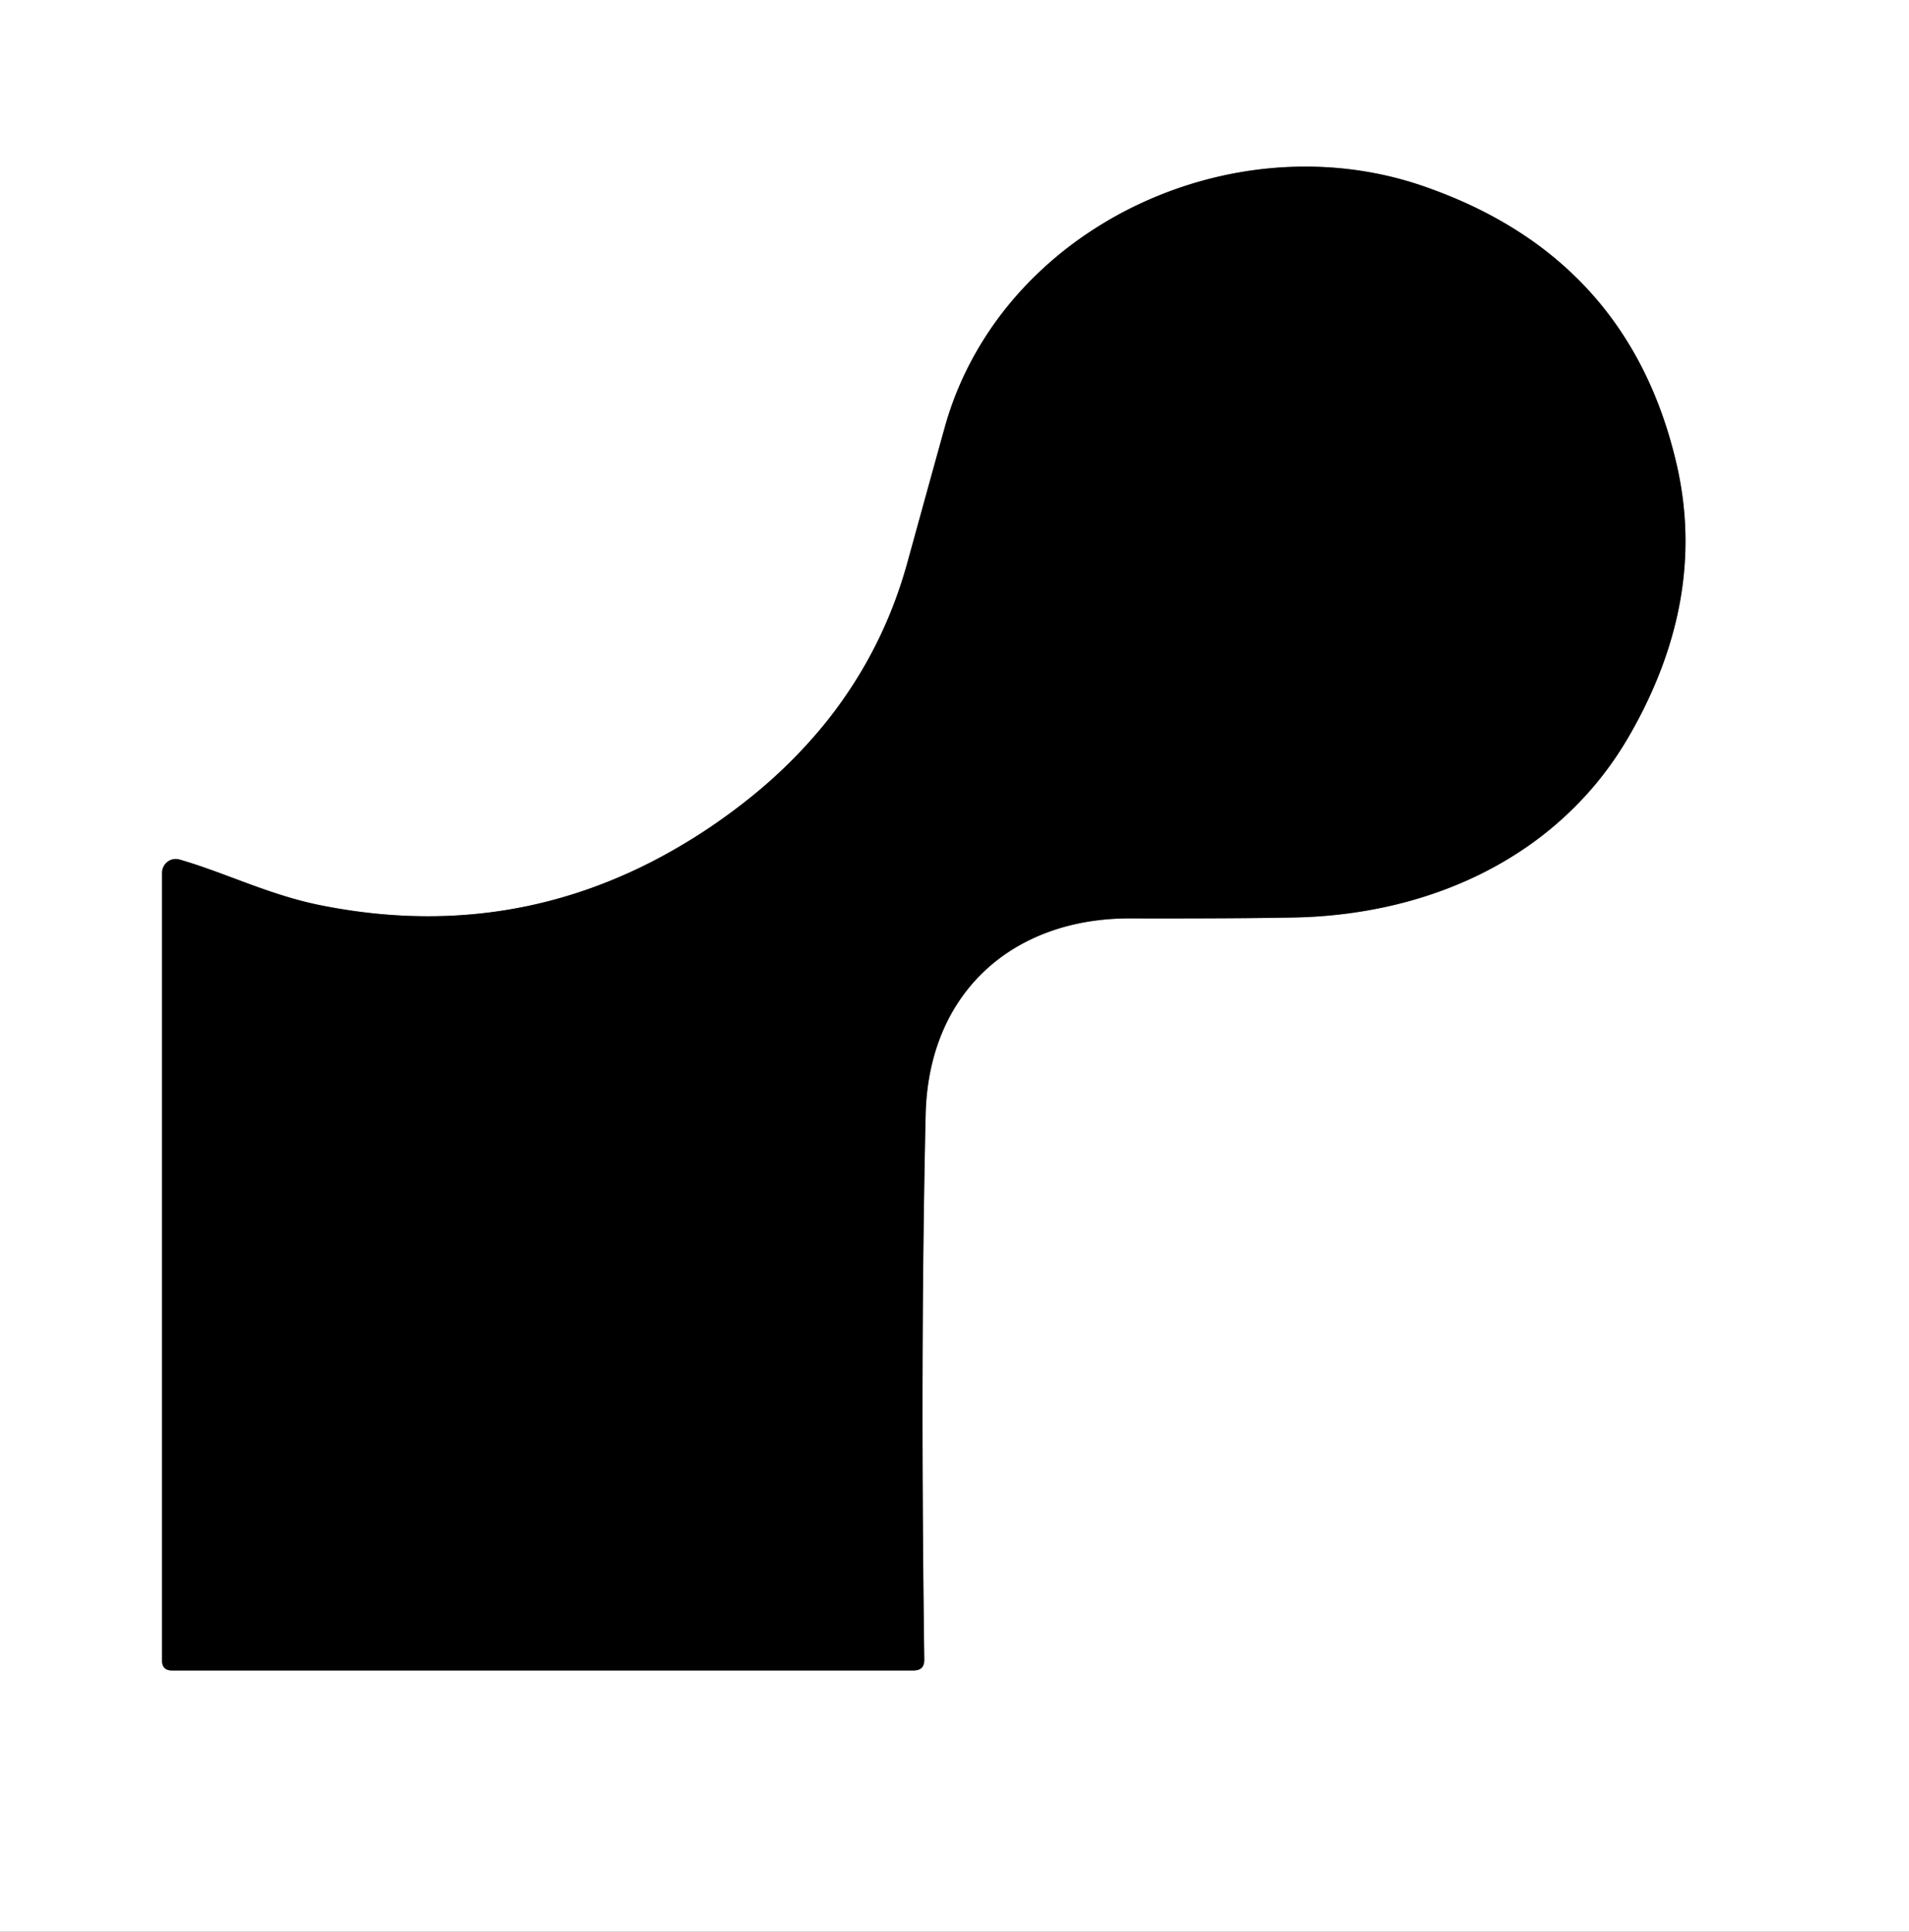 <?xml version="1.0" encoding="UTF-8" standalone="no"?>
<!DOCTYPE svg PUBLIC "-//W3C//DTD SVG 1.1//EN" "http://www.w3.org/Graphics/SVG/1.1/DTD/svg11.dtd">
<svg xmlns="http://www.w3.org/2000/svg" version="1.1" viewBox="0.00 0.00 84.00 85.00">
<rect x="0.00" y="0.00" width="84.00" height="85.00" fill="#333333" stroke="none"/>
<path stroke="#808080" stroke-width="2.00" fill="none" stroke-linecap="butt" vector-effect="non-scaling-stroke" d="
  M 40.73 49.06
  C 40.85 43.60 44.65 40.38 49.76 40.41
  Q 54.28 40.42 56.95 40.37
  C 63.19 40.24 68.78 37.52 71.75 32.27
  Q 75.13 26.33 73.78 20.45
  Q 71.67 11.28 62.57 8.17
  C 54.18 5.31 44.14 10.00 41.62 18.63
  Q 41.41 19.37 39.93 24.74
  Q 38.07 31.50 31.93 35.92
  Q 23.81 41.76 14.15 39.84
  C 11.86 39.39 9.92 38.40 7.90 37.82
  A 0.61 0.60 -82.1 0 0 7.13 38.41
  L 7.13 73.06
  Q 7.13 73.50 7.56 73.50
  L 40.20 73.50
  Q 40.68 73.50 40.67 73.02
  Q 40.49 59.68 40.73 49.06"
/>
<path fill="#ffffff" d="
  M 84.00 0.00
  L 84.00 85.00
  L 0.00 85.00
  L 0.00 0.00
  L 84.00 0.00
  Z
  M 40.73 49.06
  C 40.85 43.60 44.65 40.38 49.76 40.41
  Q 54.28 40.42 56.95 40.37
  C 63.19 40.24 68.78 37.52 71.75 32.27
  Q 75.13 26.33 73.78 20.45
  Q 71.67 11.28 62.57 8.17
  C 54.18 5.31 44.14 10.00 41.62 18.63
  Q 41.41 19.37 39.93 24.74
  Q 38.07 31.50 31.93 35.92
  Q 23.81 41.76 14.15 39.84
  C 11.86 39.39 9.92 38.40 7.90 37.82
  A 0.61 0.60 -82.1 0 0 7.13 38.41
  L 7.13 73.06
  Q 7.13 73.50 7.56 73.50
  L 40.20 73.50
  Q 40.68 73.50 40.67 73.02
  Q 40.49 59.68 40.73 49.06
  Z"
/>
<path fill="#000000" d="
  M 49.76 40.41
  C 44.65 40.38 40.85 43.60 40.73 49.06
  Q 40.49 59.68 40.67 73.02
  Q 40.68 73.50 40.20 73.50
  L 7.56 73.50
  Q 7.13 73.50 7.13 73.06
  L 7.13 38.41
  A 0.61 0.60 -82.1 0 1 7.90 37.82
  C 9.92 38.40 11.86 39.39 14.15 39.84
  Q 23.81 41.76 31.93 35.92
  Q 38.07 31.50 39.93 24.74
  Q 41.41 19.37 41.62 18.63
  C 44.14 10.00 54.18 5.31 62.57 8.17
  Q 71.67 11.28 73.78 20.45
  Q 75.13 26.33 71.75 32.27
  C 68.78 37.52 63.19 40.24 56.95 40.37
  Q 54.28 40.42 49.76 40.41
  Z"
/>
</svg>
